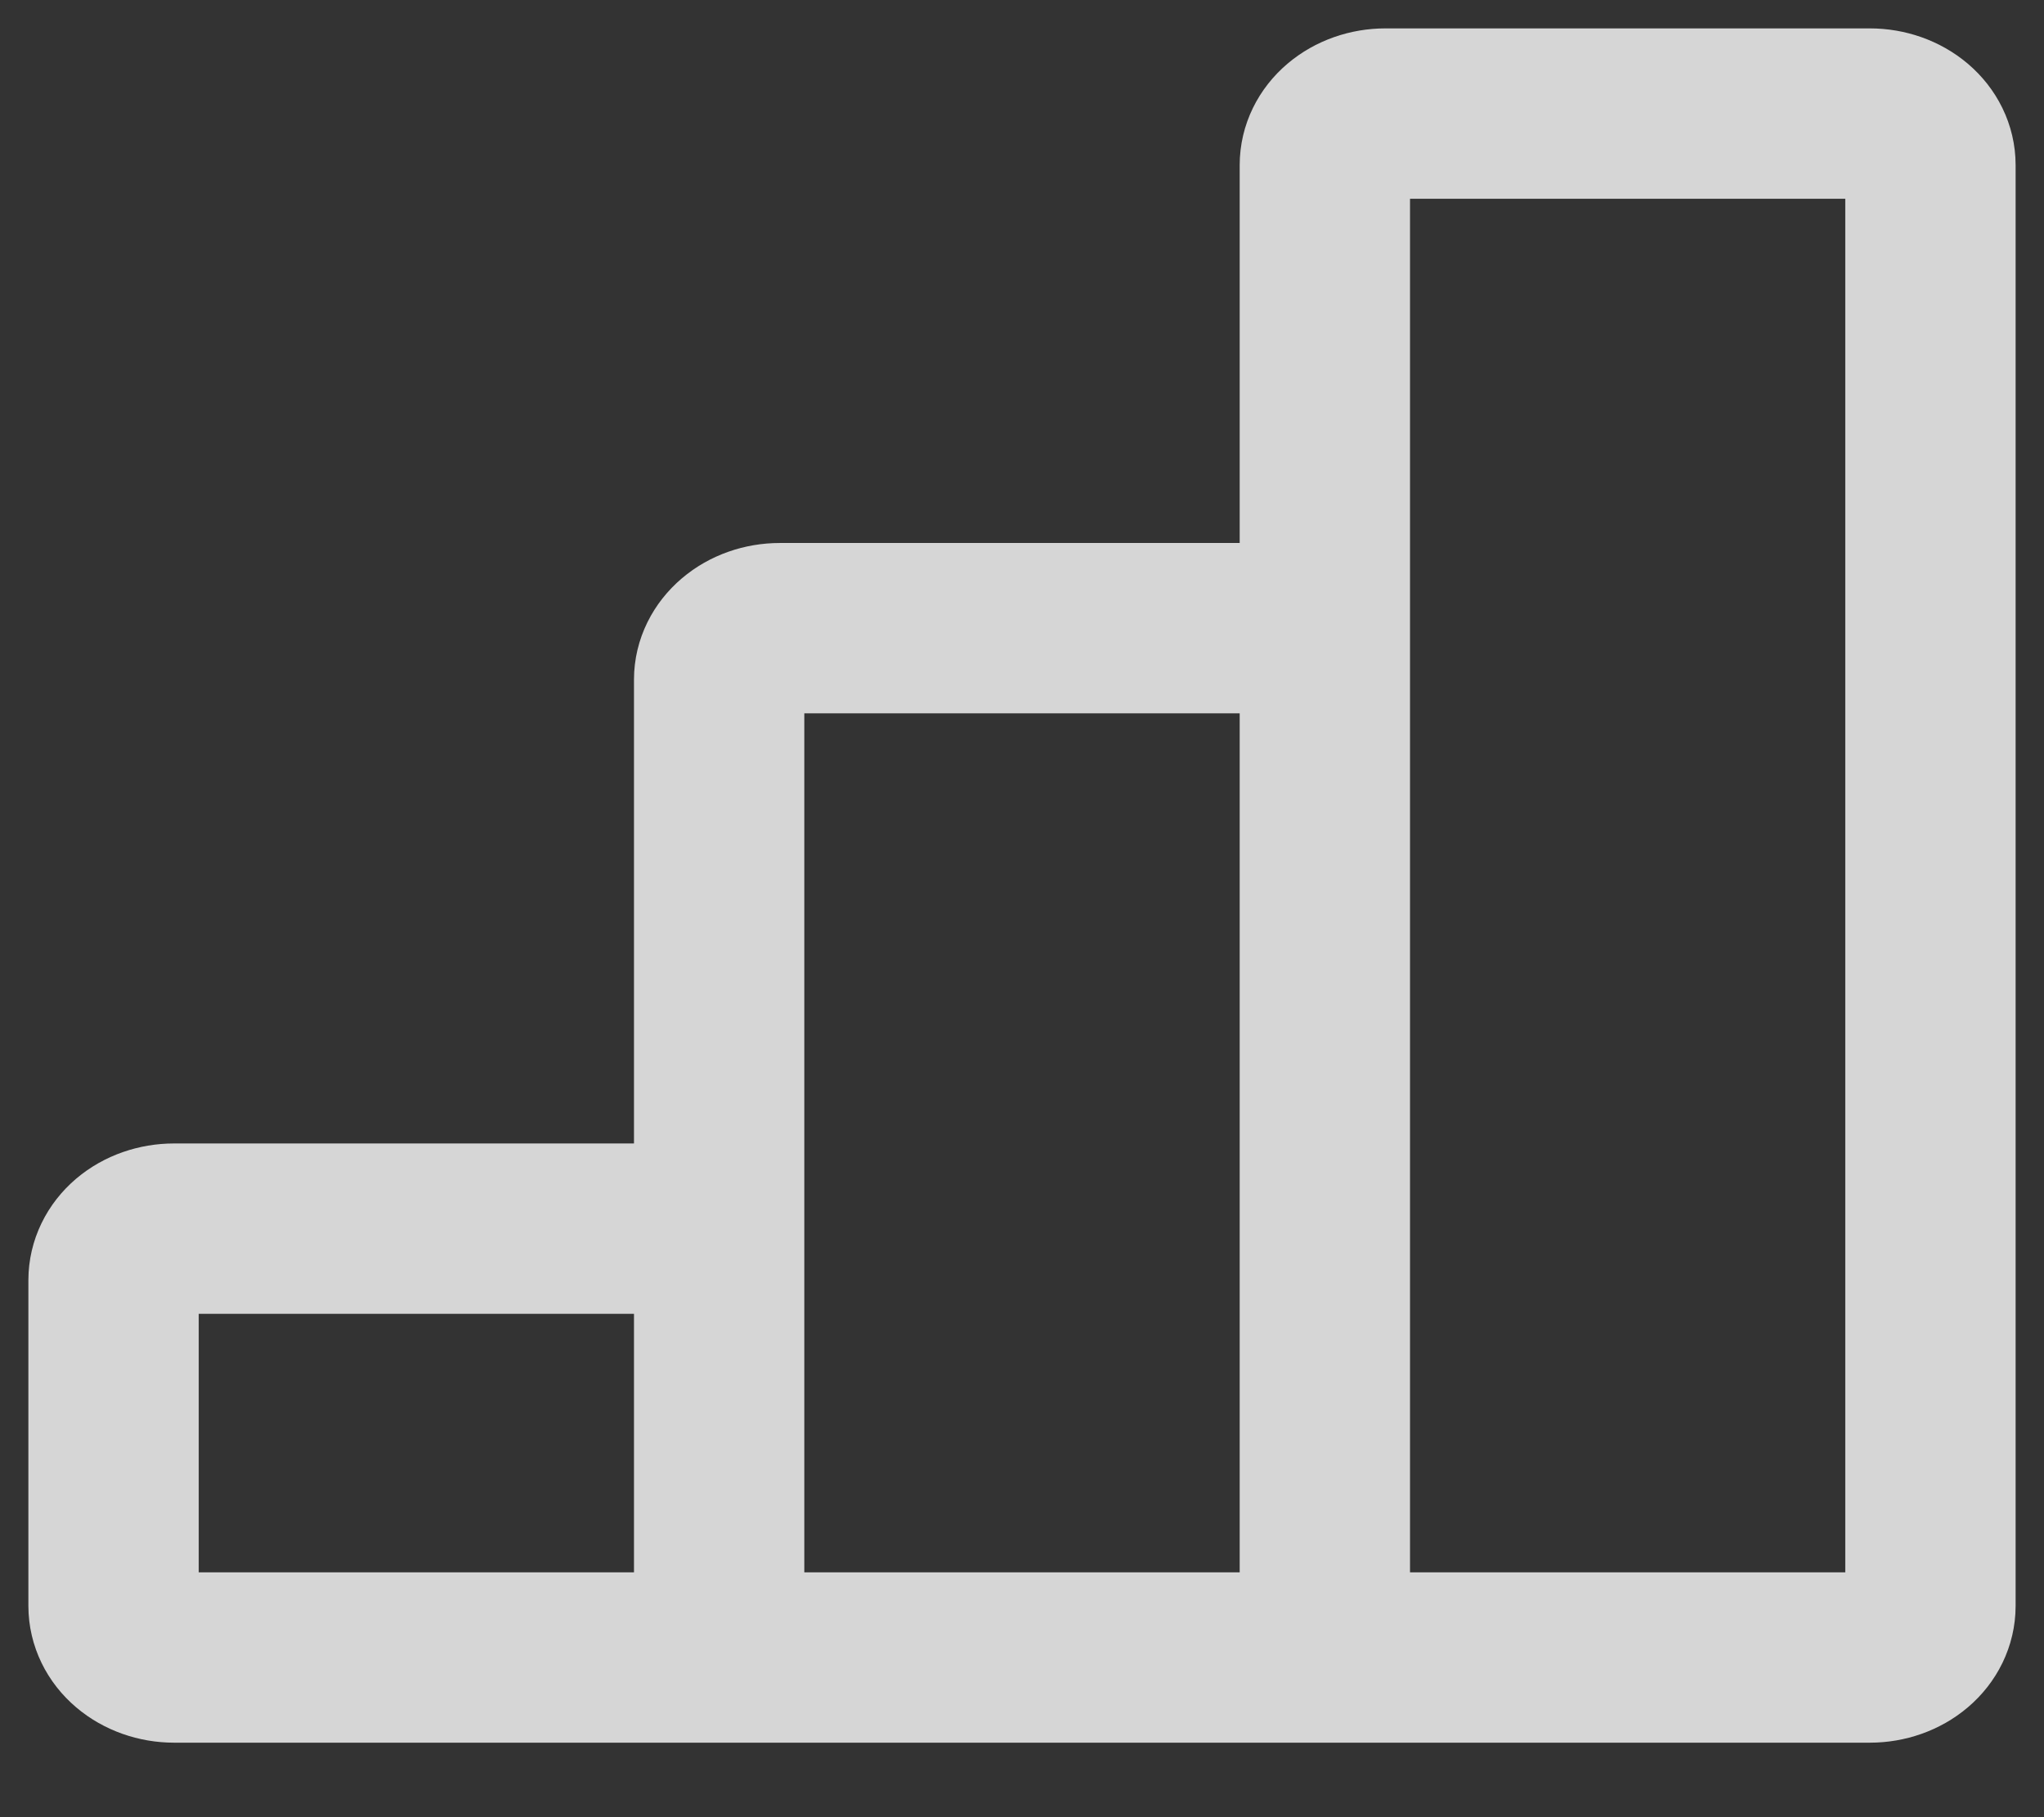 <svg width="18" height="16" viewBox="0 0 18 16" fill="none" xmlns="http://www.w3.org/2000/svg">
<rect x="0" y="0" width="18" height="16" fill="#333333" stroke="none"/>
<g opacity="0.8">
<path d="M6.333 14.594H11.667M6.333 14.594V10.818M6.333 14.594H1.533C1.392 14.594 1.256 14.546 1.156 14.461C1.056 14.376 1 14.261 1 14.14V11.271C1 11.151 1.056 11.035 1.156 10.95C1.256 10.865 1.392 10.818 1.533 10.818H6.333M11.667 14.594V5.531M11.667 14.594H16.467C16.608 14.594 16.744 14.546 16.844 14.461C16.944 14.376 17 14.261 17 14.14V1.453C17 1.333 16.944 1.218 16.844 1.133C16.744 1.048 16.608 1 16.467 1H12.2C12.059 1 11.923 1.048 11.823 1.133C11.723 1.218 11.667 1.333 11.667 1.453V5.531M6.333 10.818V5.984C6.333 5.864 6.39 5.749 6.49 5.664C6.59 5.579 6.725 5.531 6.867 5.531H11.667" stroke="white" stroke-width="1.5"/>
</g>
</svg>
